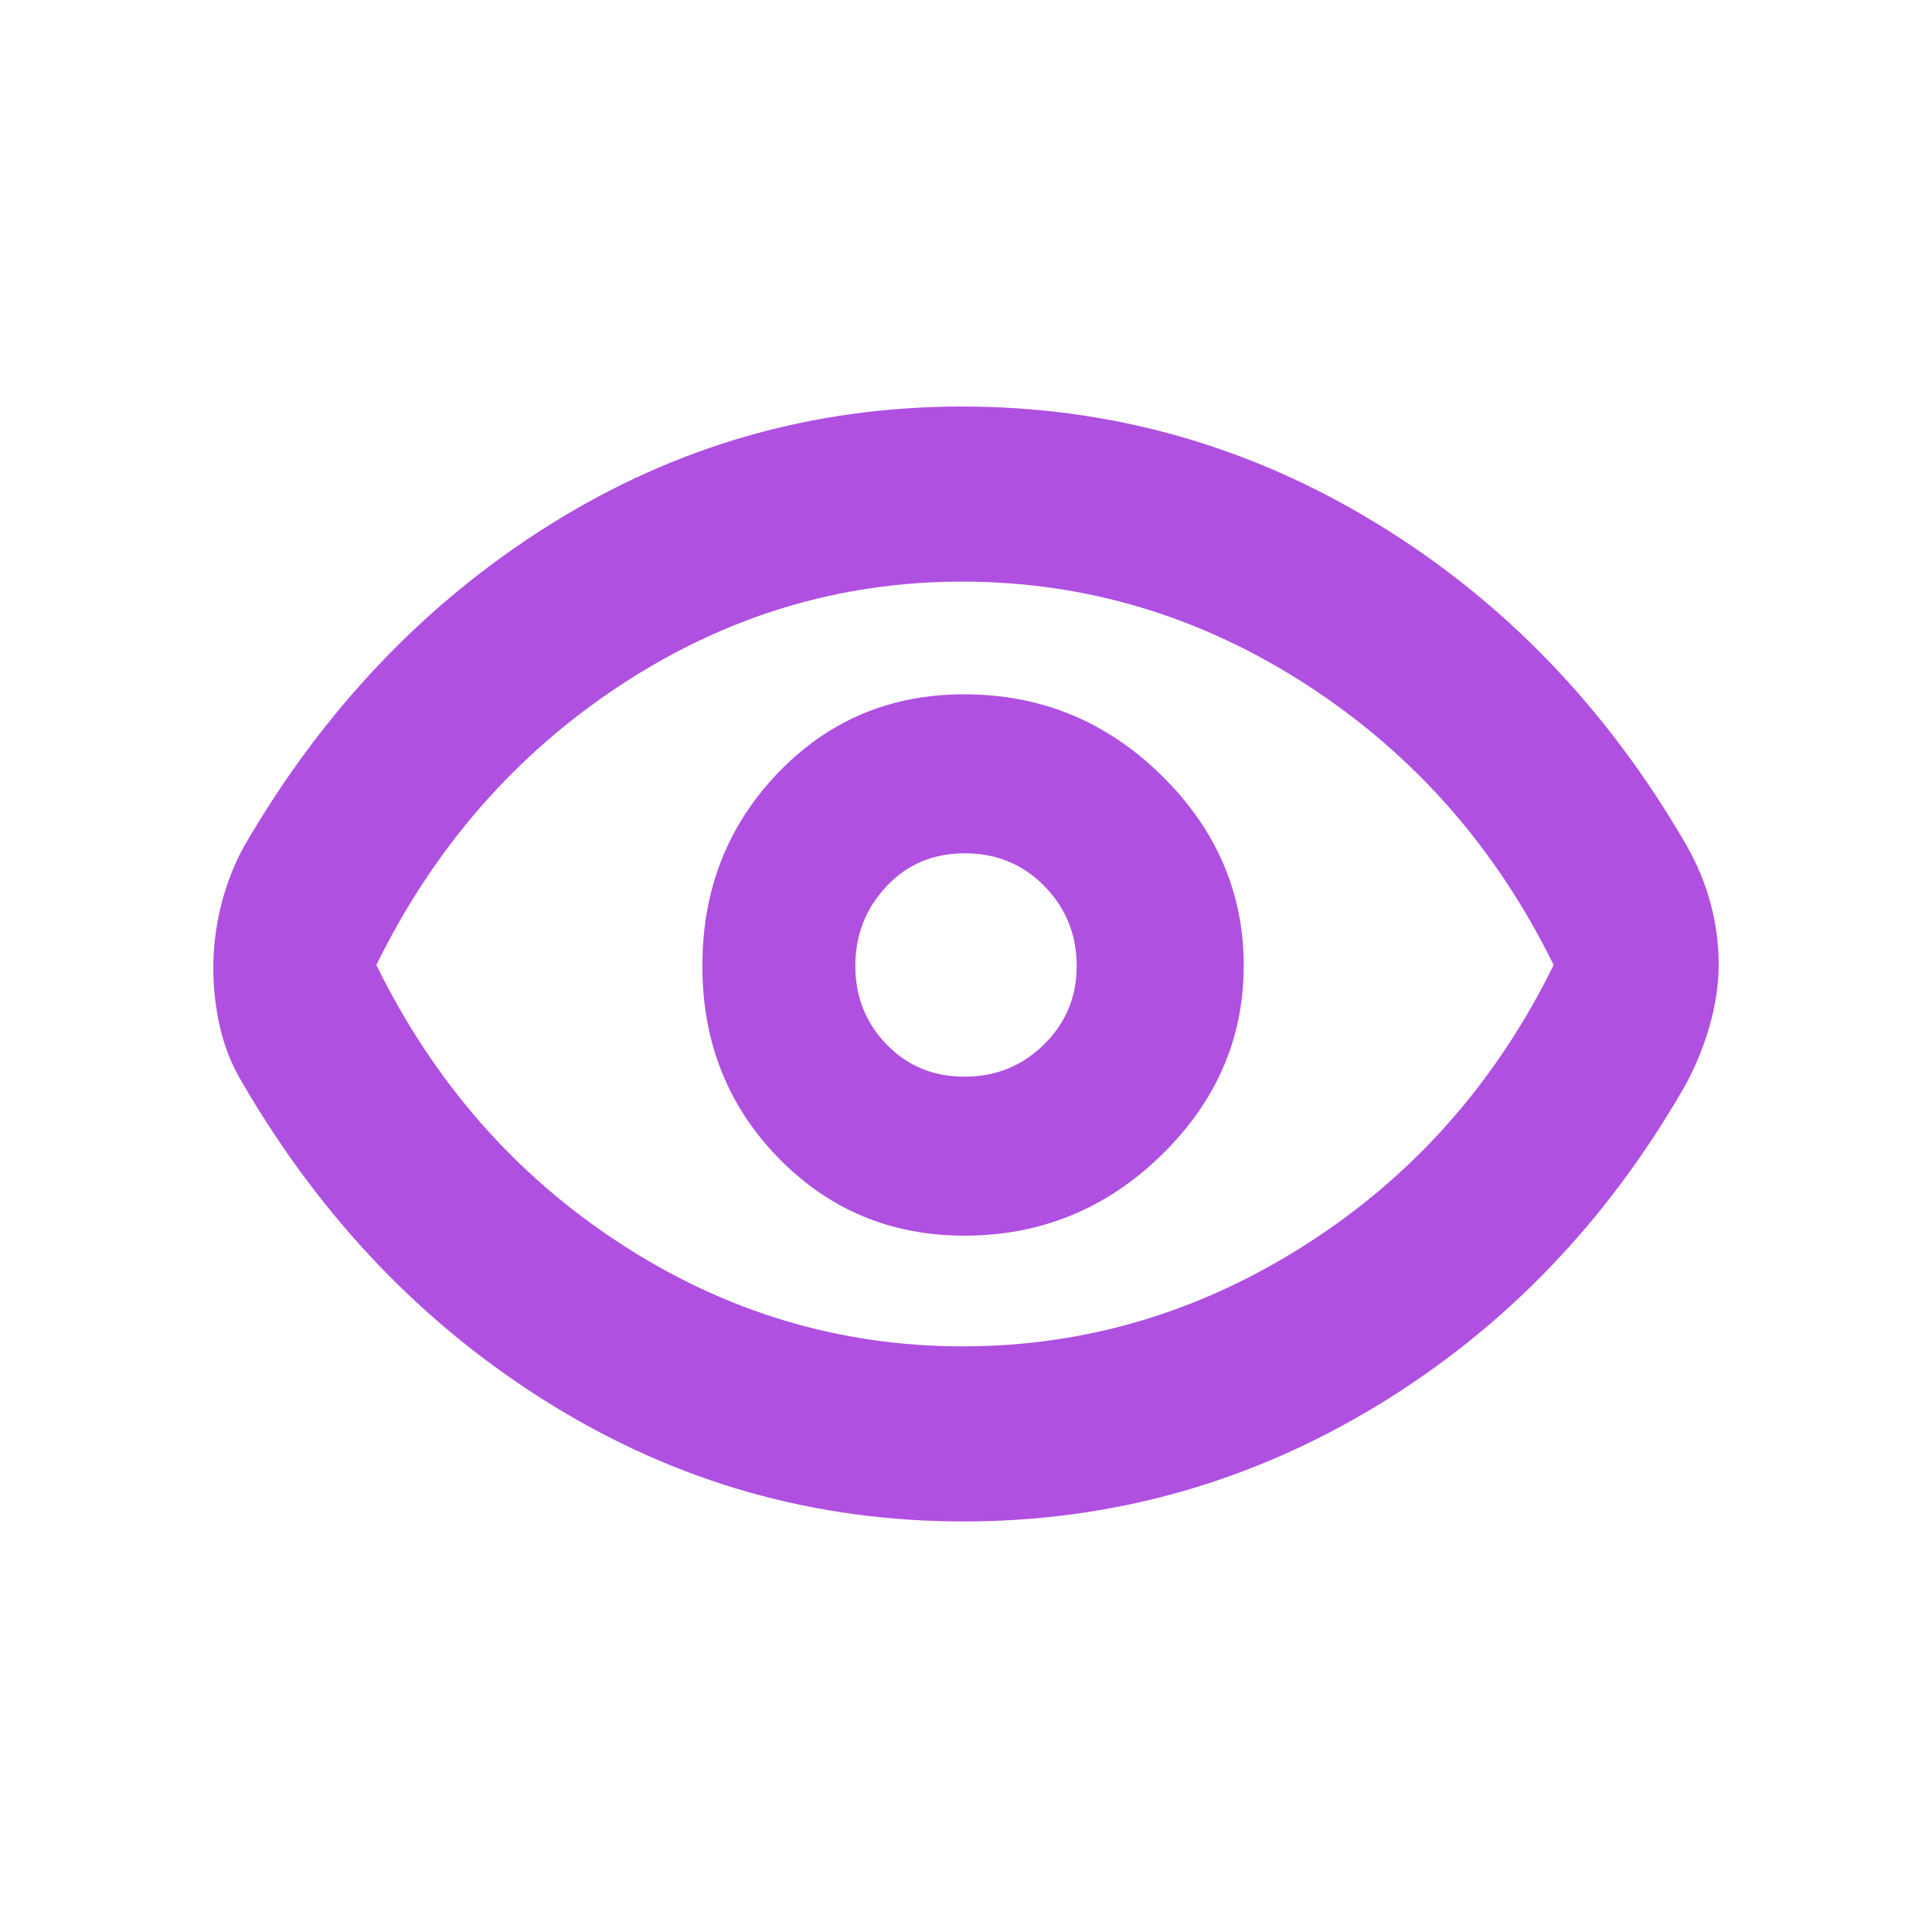 <svg height="48" viewBox="0 -960 960 960" width="48" xmlns="http://www.w3.org/2000/svg"><path fill="rgb(175, 80, 225)" d="m478.69-204c-73.793 0-142.023-19.333-204.69-58s-113.667-91.667-153-159c-5.333-8.667-9.167-17.933-11.5-27.8-2.333-9.873-3.5-19.94-3.5-30.2 0-10.333 1.25-20.583 3.75-30.75s6.25-19.917 11.25-29.25c39.333-68 90.187-121.5 152.56-160.5 62.367-39 130.513-58.5 204.44-58.5s142.573 19.333 205.94 58c63.373 38.667 114.727 92 154.06 160 5.333 9.333 9.333 19 12 29s4 20 4 30-1.5 20.257-4.5 30.77-7.167 20.59-12.5 30.23c-38.667 67.333-89.603 120.167-152.81 158.5s-131.707 57.5-205.5 57.5zm-.32-87c61.087 0 118.13-17 171.13-51s93.833-80.167 122.5-138.5c-28.667-58.333-69.46-104.667-122.38-139-52.913-34.333-110.12-51.5-171.62-51.5-61 0-117.583 17.167-169.75 51.5s-92.583 80.667-121.25 139c28.667 58.333 69.123 104.5 121.37 138.5 52.24 34 108.907 51 170 51zm.85-55c37.853 0 70.447-13.31 97.78-39.93s41-58.05 41-94.29c0-36.247-13.643-67.77-40.93-94.57-27.287-26.807-59.953-40.21-98-40.21-36.713 0-67.57 13.047-92.57 39.14-25 26.087-37.5 58.017-37.5 95.79s12.573 69.56 37.72 95.36c25.147 25.807 55.98 38.71 92.5 38.71zm.07-79c-15.527 0-28.457-5.353-38.79-16.06s-15.5-23.707-15.5-39 5.137-28.44 15.41-39.44 23.273-16.5 39-16.5 28.923 5.45 39.59 16.35 16 24.137 16 39.71c0 15.293-5.417 28.273-16.25 38.94s-23.987 16-39.46 16z"/></svg>